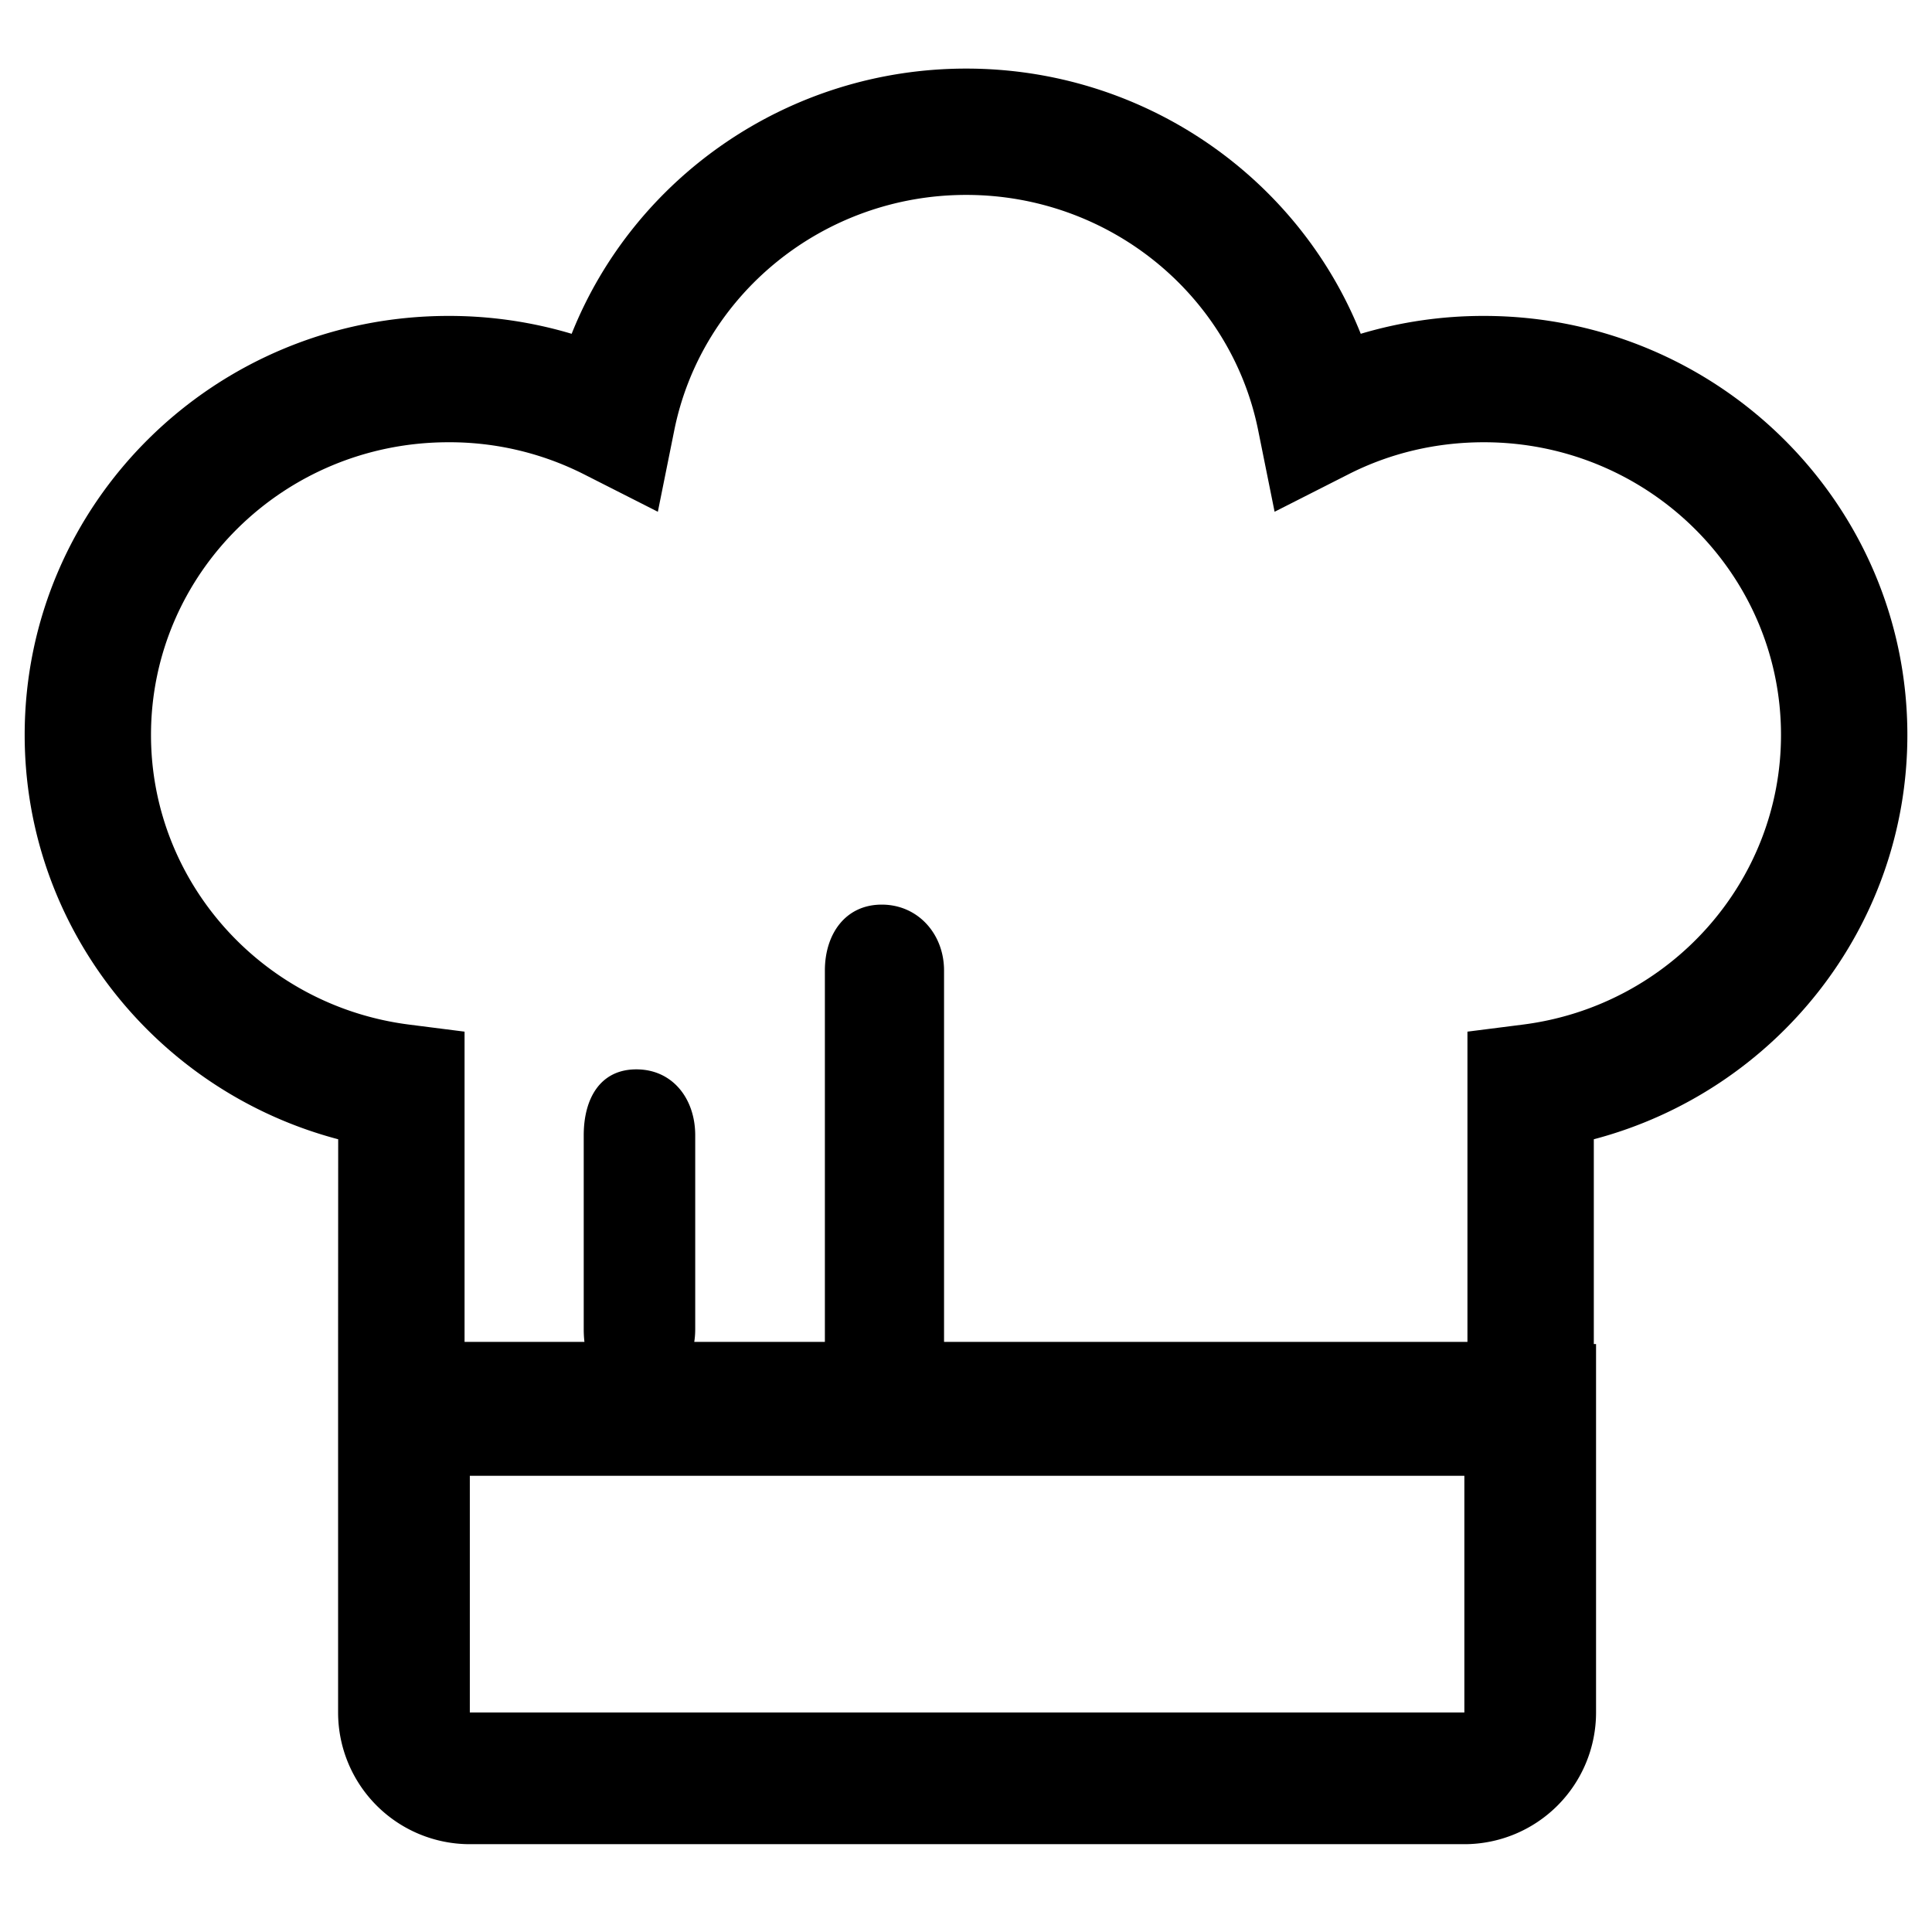 <svg class="svg-icon" style="width: 1em; height: 1em;vertical-align: middle;fill: currentColor;overflow: hidden;" viewBox="0 0 1024 1024" version="1.1" xmlns="http://www.w3.org/2000/svg"><path d="M844.753 712.378h1.187V907.636a69.818 69.818 0 0 1-69.818 69.818H249.018a69.818 69.818 0 0 1-69.818-69.818v-195.258l0.047-108.544c-96.349-25.437-166.167-112.407-166.167-214.295 0-122.81 100.608-222.092 224.652-222.092a227.142 227.142 0 0 1 65.257 9.472c33.187-83.2 115.247-140.567 209.129-140.567 93.882 0 175.942 57.367 209.105 140.567a227.142 227.142 0 0 1 65.28-9.472c123.811 0 224.442 99.375 224.442 222.092 0 101.888-69.841 188.858-166.191 214.295v108.544zM500.364 711.238h277.411v-164.445l29.277-3.724c77.964-9.868 136.913-75.59 136.913-153.53 0-85.527-70.447-155.136-157.463-155.136-25.507 0-49.873 5.841-71.68 16.919l-39.261 19.921-8.704-43.171c-14.499-71.936-79.081-124.765-154.764-124.765-75.636 0-140.218 52.829-154.717 124.765l-8.704 43.171-39.284-19.921a157.696 157.696 0 0 0-71.68-16.919c-87.249 0-157.673 69.516-157.673 155.136 0 77.964 58.973 143.663 136.913 153.53l29.277 3.724v164.445h63.535a59.252 59.252 0 0 1-0.372-6.796v-102.749c0-19.27 8.611-34.909 27.881-34.909 19.293 0 31.209 15.639 31.209 34.909v102.749c0 2.327-0.163 4.608-0.512 6.796h69.236v-196.864c0-19.27 10.845-34.909 30.138-34.909 19.27 0 33.024 15.639 33.024 34.909v196.887zM249.018 907.636h527.127v-125.44H249.018V907.636z"  /></svg>